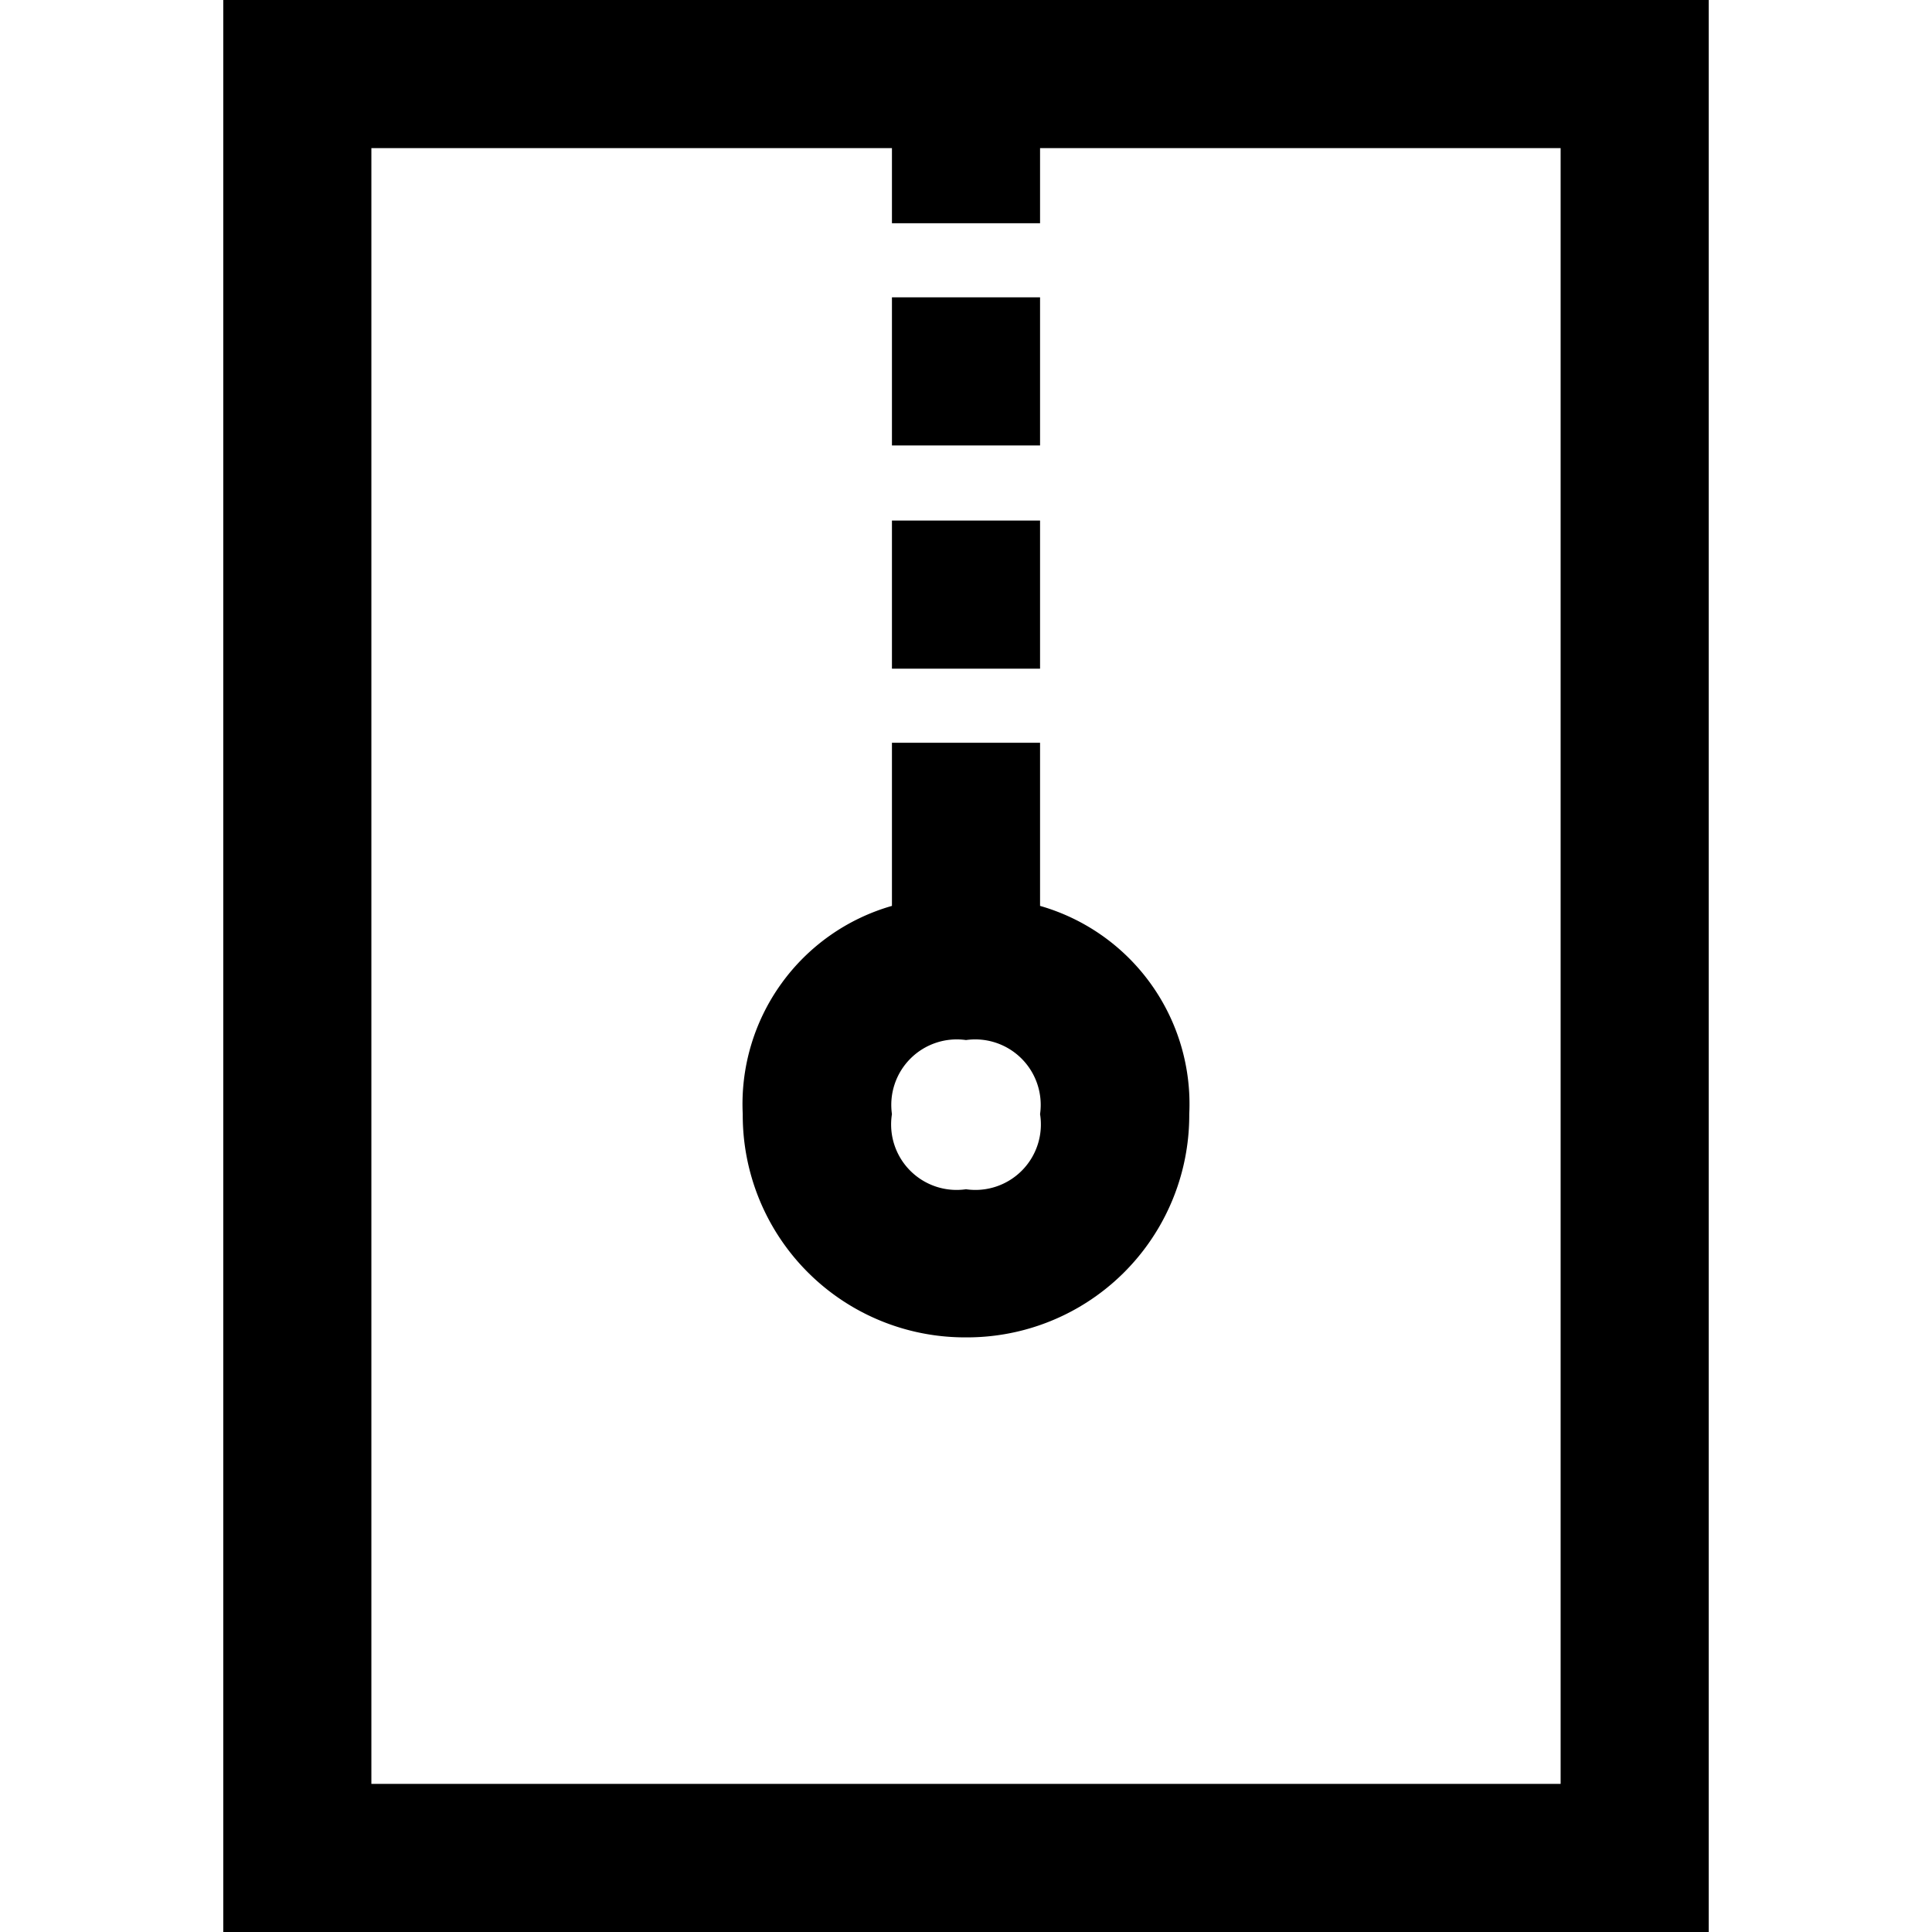 <svg viewBox="0 0 18 18"><path d="M2.08,0H15.92V18H2.08V0ZM3.46,1.38V16.62H14.54V1.38H9.69v.7H8.31v-.7ZM8.31,6.92H9.69V8.44a1.92,1.92,0,0,1,1.39,1.94A2.07,2.07,0,0,1,9,12.46a2.07,2.07,0,0,1-2.08-2.08A1.92,1.92,0,0,1,8.31,8.44Zm0-4.15H9.69V4.15H8.31Zm0,2.08H9.69V6.23H8.31Zm1.38,5.53A.61.61,0,0,0,9,9.69a.61.61,0,0,0-.69.69.61.61,0,0,0,.69.7A.61.61,0,0,0,9.69,10.38Z"/></svg>